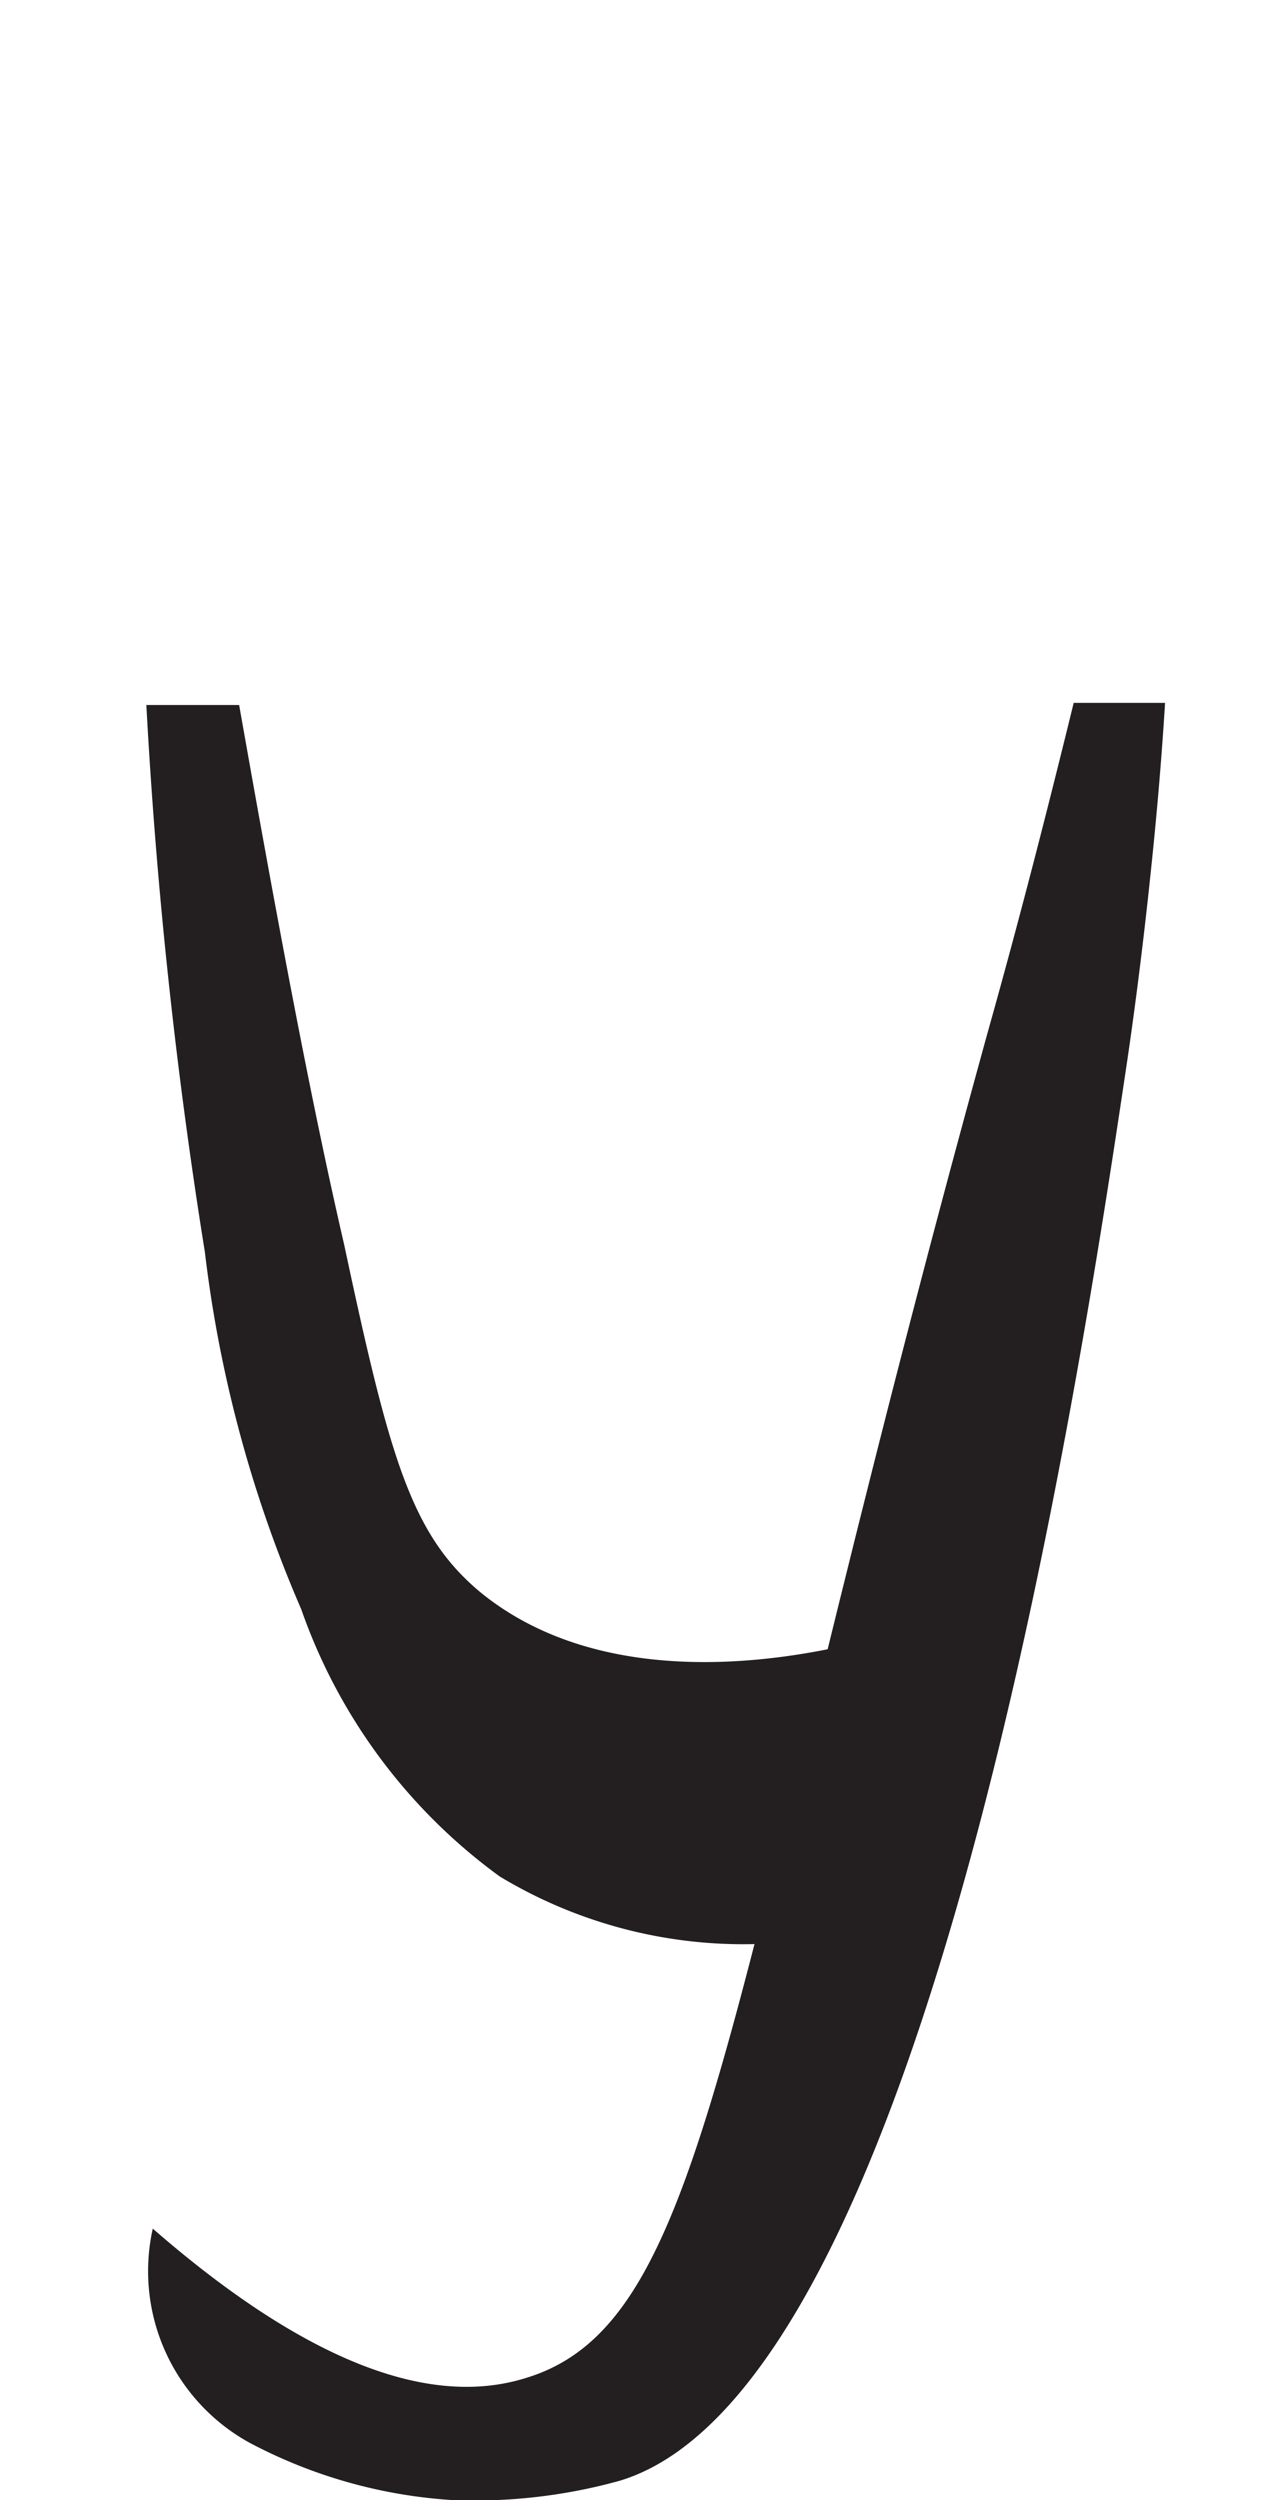 <svg xmlns="http://www.w3.org/2000/svg" viewBox="0 0 18 35"><defs><style>.a{fill:#231f20;}</style></defs><path class="a" d="M11.29,27.16A6.61,6.61,0,0,1,7,26.27a7.81,7.81,0,0,1-2.78-3.74,17.85,17.85,0,0,1-1.35-5,73.19,73.19,0,0,1-.82-7.66h1.3c.53,3,1,5.52,1.47,7.55.64,3,.94,4.07,1.92,4.88C8.47,23.7,11,23.24,12,23Z"/><path class="a" d="M8.68,34.73A7.61,7.61,0,0,1,6.33,35a7,7,0,0,1-2.83-.8,2.74,2.74,0,0,1-1.36-3c2.62,2.28,4.24,2.4,5.23,2.09C10,32.49,10.09,28,13.85,14.4c.43-1.53.82-3.05,1.19-4.56h1.28c-.05.81-.12,1.62-.21,2.46,0,0-.13,1.27-.32,2.55C15.13,19.28,13,33.43,8.68,34.73Z"/></svg>